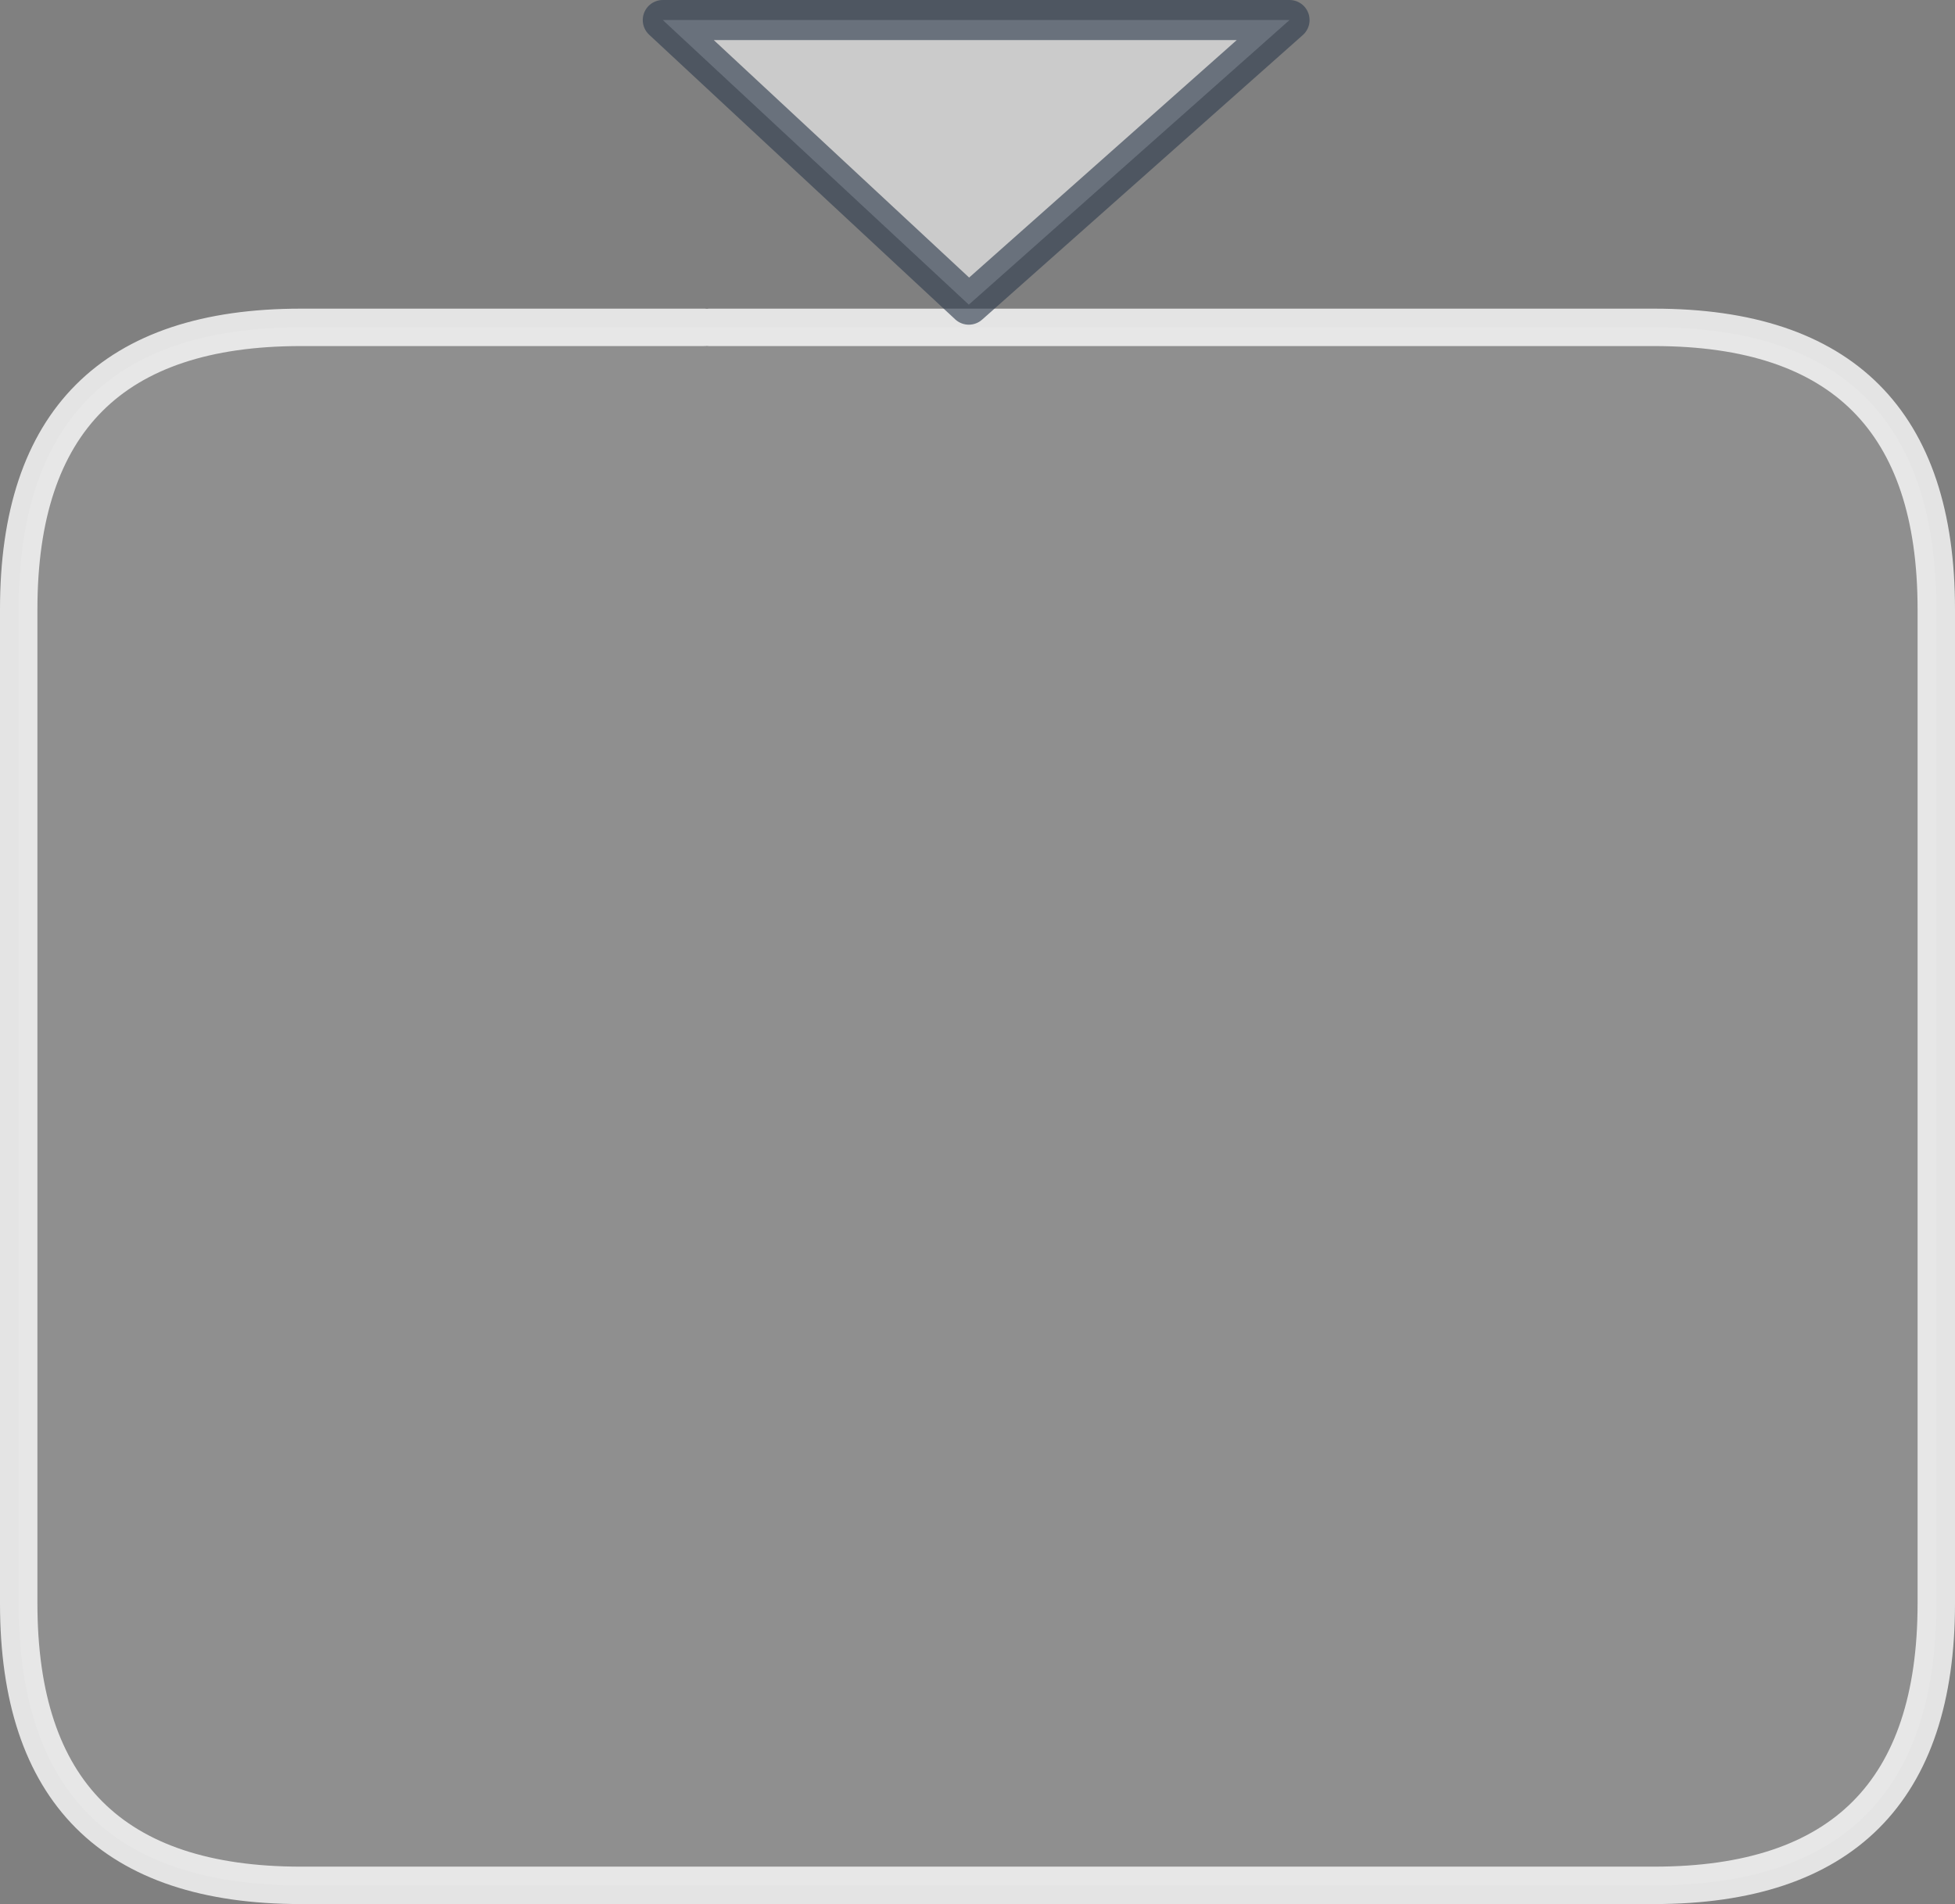 <?xml version="1.0" encoding="UTF-8" standalone="no"?>
<svg xmlns:xlink="http://www.w3.org/1999/xlink" height="71.25px" width="73.15px" xmlns="http://www.w3.org/2000/svg">
  <rect width="100%" height="100%" fill="#808080" stroke="none"/>
  <g transform="matrix(1.0, 0.0, 0.0, 1.0, 36.4, 41.8)">
    <path d="M-9.85 -29.55 L25.5 -29.55 Q36.05 -29.55 36.05 -19.0 L36.05 18.2 Q36.05 28.75 25.5 28.75 L-25.15 28.75 Q-35.7 28.75 -35.7 18.2 L-35.7 -19.0 Q-35.7 -29.55 -25.15 -29.55 L-10.05 -29.55 -9.85 -29.55" fill="#ffffff" fill-opacity="0.118" fill-rule="evenodd" stroke="none"/>
    <path d="M-9.85 -29.55 L25.5 -29.55 Q36.05 -29.55 36.05 -19.0 L36.05 18.2 Q36.05 28.75 25.5 28.75 L-25.15 28.75 Q-35.7 28.75 -35.7 18.2 L-35.7 -19.0 Q-35.7 -29.55 -25.15 -29.55 L-10.05 -29.55" fill="none" stroke="#ffffff" stroke-linecap="round" stroke-linejoin="round" stroke-opacity="0.788" stroke-width="1.4"/>
    <path d="M-11.6 -41.05 L11.85 -41.05 -0.15 -30.4 -11.6 -41.05" fill="#ffffff" fill-opacity="0.588" fill-rule="evenodd" stroke="none"/>
    <path d="M-11.6 -41.05 L11.85 -41.05 -0.15 -30.4 -11.6 -41.05 Z" fill="none" stroke="#323f51" stroke-linecap="round" stroke-linejoin="round" stroke-opacity="0.639" stroke-width="1.5"/>
  </g>
</svg>
